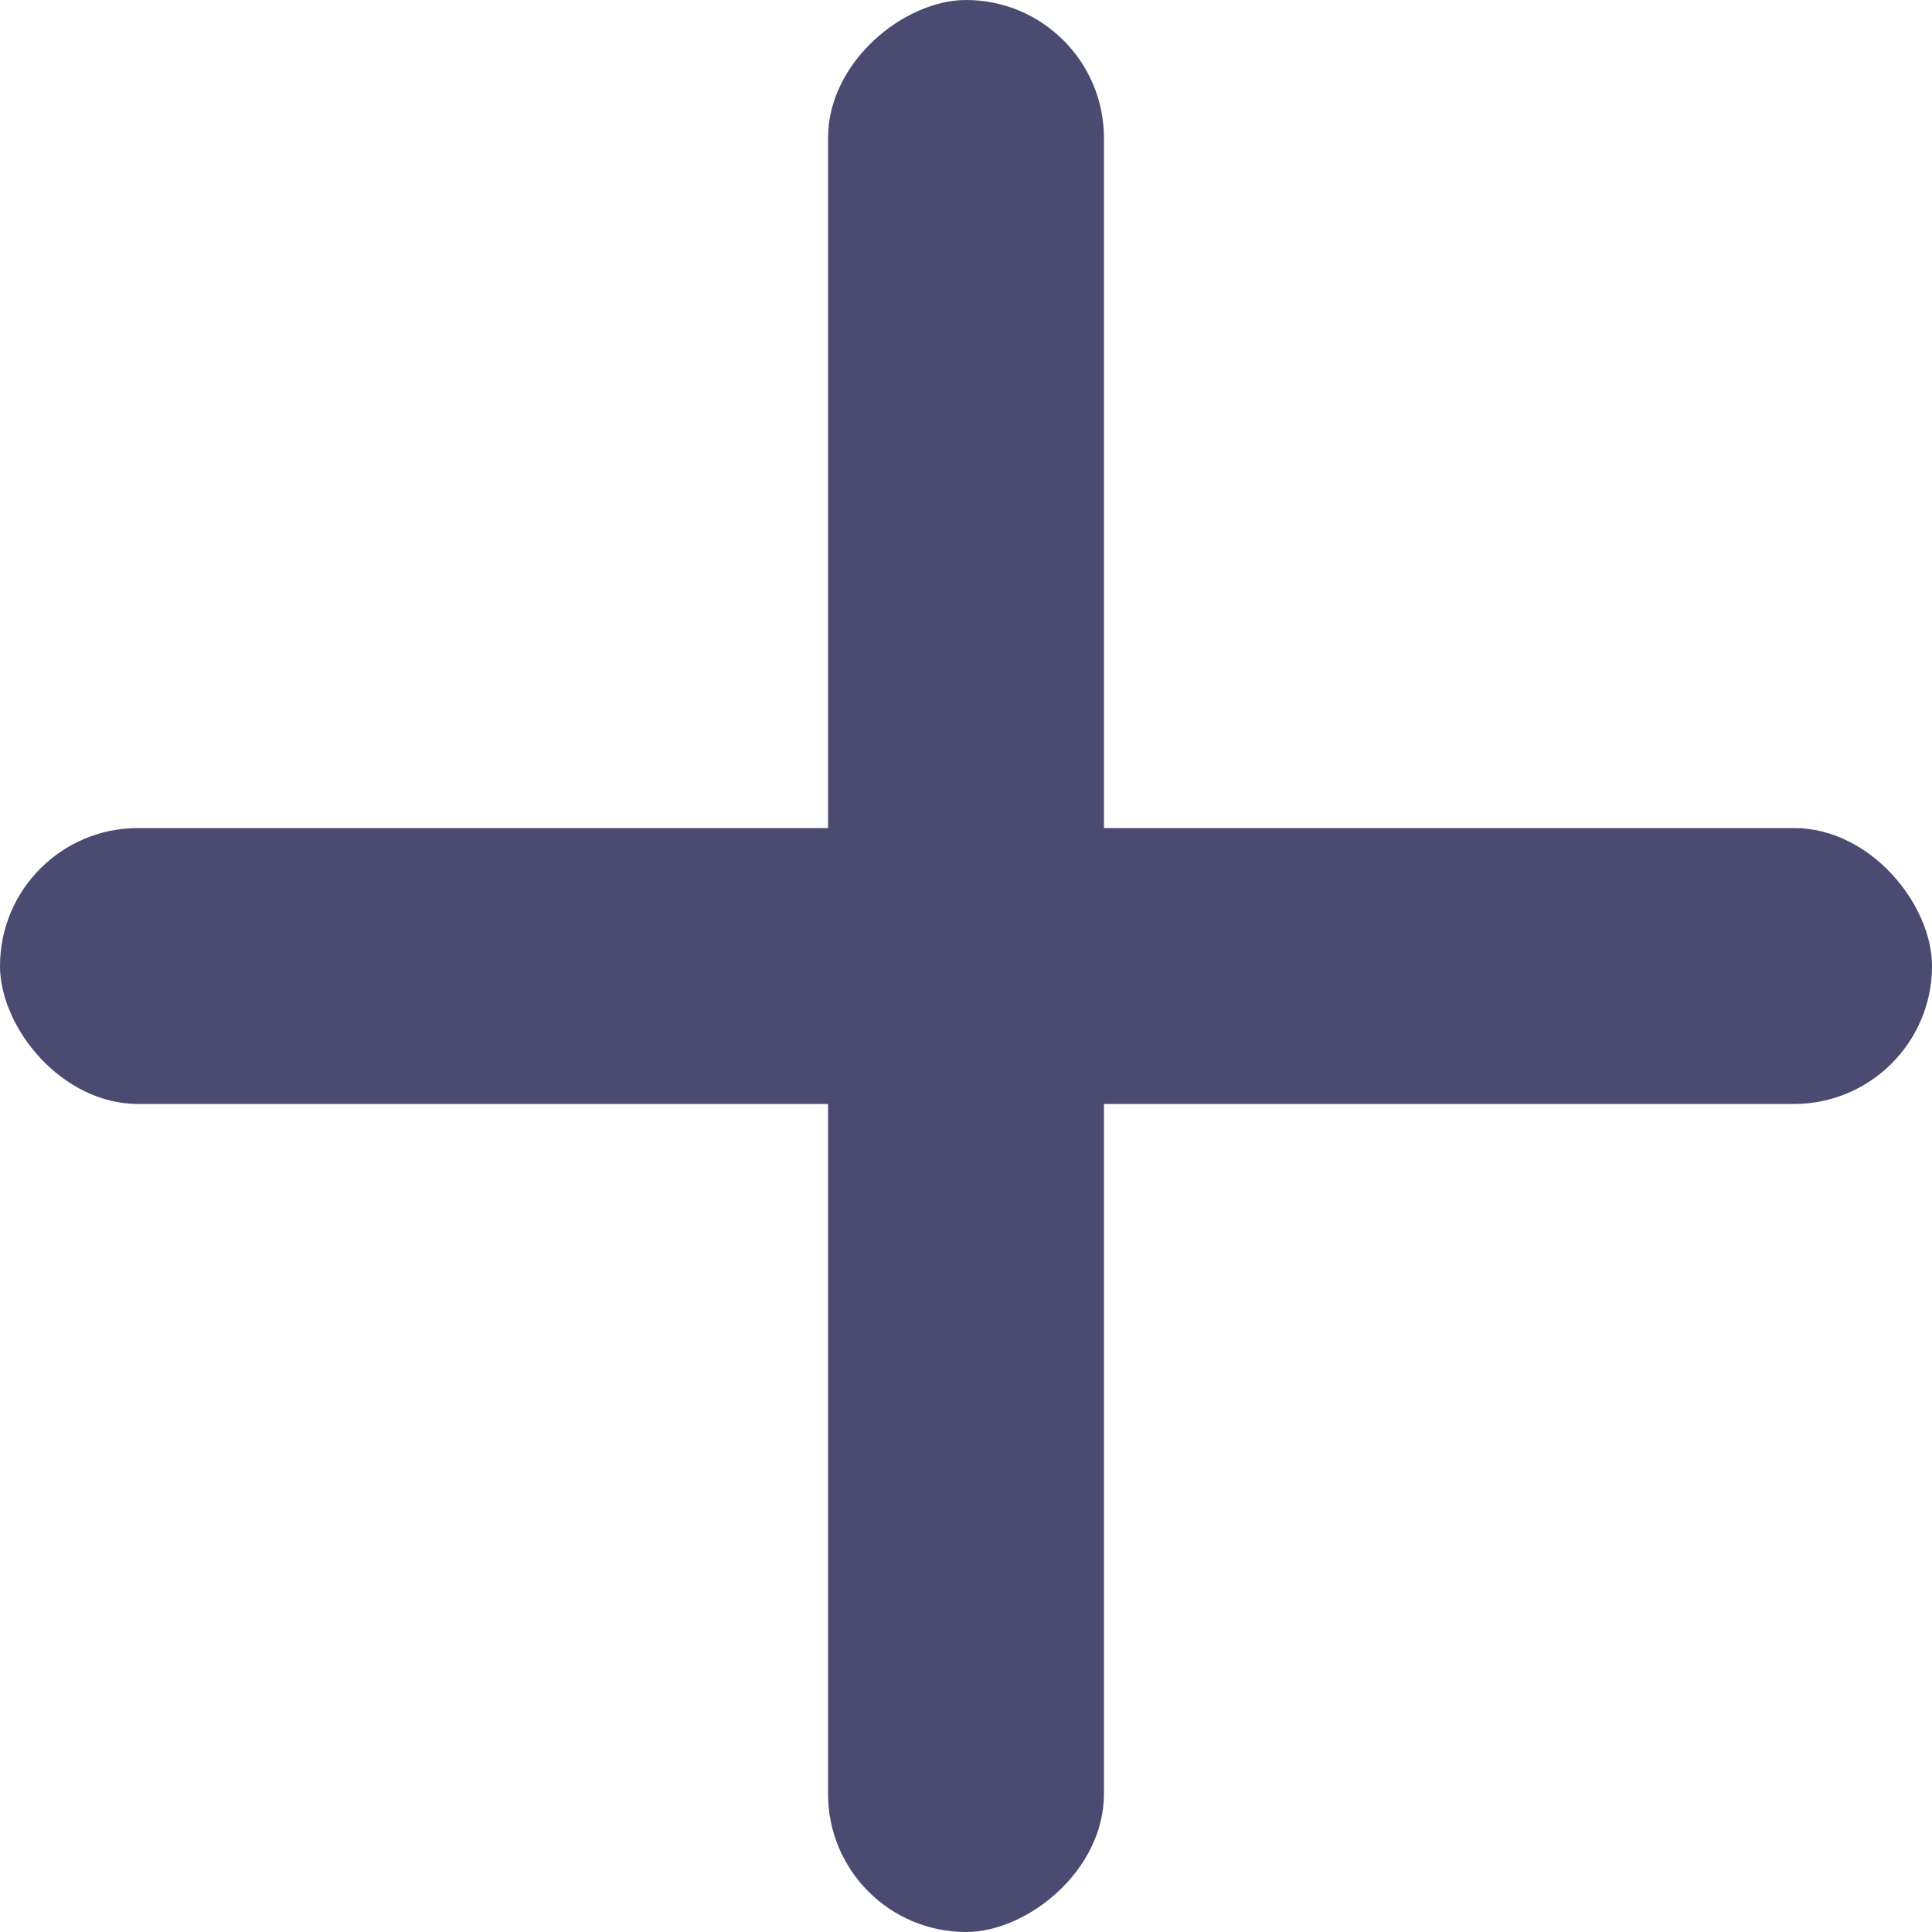 <svg width="5" height="5" viewBox="0 0 5 5" fill="none" xmlns="http://www.w3.org/2000/svg">
<rect y="2.143" width="5" height="0.714" rx="0.357" fill="#4B4A70"/>
<rect x="2.143" y="5" width="5" height="0.714" rx="0.357" transform="rotate(-90 2.143 5)" fill="#4B4A70"/>
</svg>

